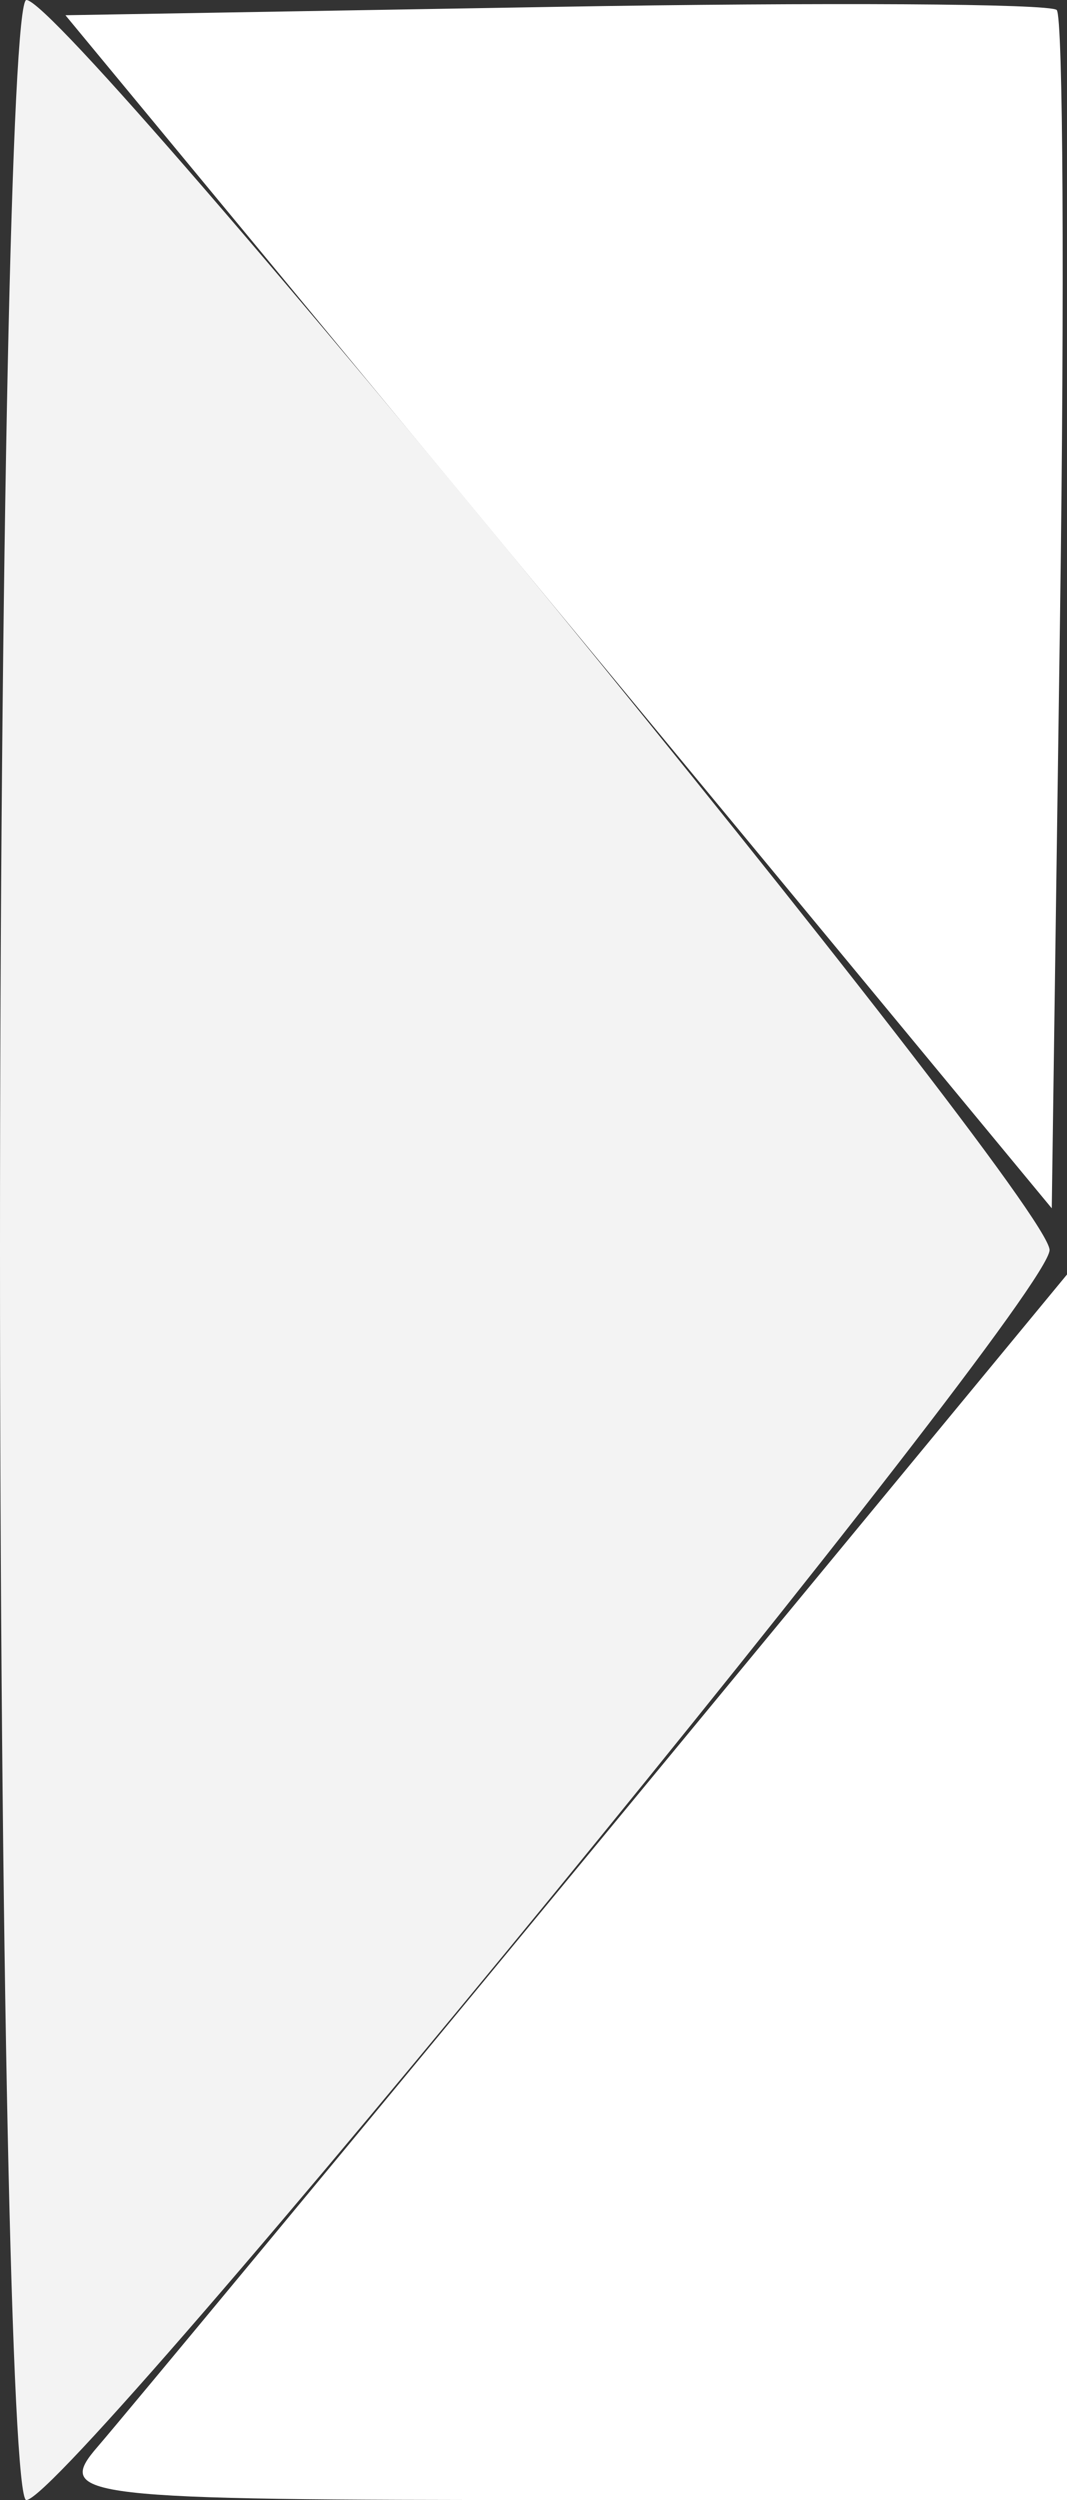 <?xml version="1.0" encoding="UTF-8" standalone="no"?>
<!-- Created with Inkscape (http://www.inkscape.org/) -->

<svg
   xmlns:dc="http://purl.org/dc/elements/1.1/"
   xmlns:cc="http://creativecommons.org/ns#"
   xmlns:rdf="http://www.w3.org/1999/02/22-rdf-syntax-ns#"
   xmlns:svg="http://www.w3.org/2000/svg"
   xmlns="http://www.w3.org/2000/svg"
   xmlns:sodipodi="http://sodipodi.sourceforge.net/DTD/sodipodi-0.dtd"
   xmlns:inkscape="http://www.inkscape.org/namespaces/inkscape"
   version="1.1"
   id="svg61"
   width="11.2"
   height="26.24"
   viewBox="0 0 11.2 26.24"
   sodipodi:docname="left-triangle.svg"
   inkscape:version="0.92.3 (unknown)">
  <rect x="0" y="0" width="11.2" height="26.24" fill="#333333" stroke="none"/>
  <defs
     id="defs65" />
  <sodipodi:namedview
     pagecolor="#ffffff"
     bordercolor="#666666"
     borderopacity="1"
     objecttolerance="10"
     gridtolerance="10"
     guidetolerance="10"
     inkscape:pageopacity="0"
     inkscape:pageshadow="2"
     inkscape:window-width="1920"
     inkscape:window-height="1009"
     id="namedview63"
     showgrid="false"
     inkscape:zoom="16.520579"
     inkscape:cx="-10.545339"
     inkscape:cy="12.740372"
     inkscape:window-x="0"
     inkscape:window-y="24"
     inkscape:window-maximized="1"
     inkscape:current-layer="svg61" />
  <g
     id="g71">
    <path
       style="fill:#ffffff;stroke-width:0.32"
       d="m 1.025,25.68 c 0.266,-0.308 2.665,-3.202 5.33,-6.432 L 11.2,13.377 V 19.808 26.24 H 5.87 c -5.047,0 -5.304,-0.03 -4.845,-0.56 z M 5.863,6.421 0.687,0.16 5.829,0.072 C 8.657,0.023 11.025,0.038 11.092,0.105 11.159,0.172 11.175,3.03 11.127,6.455 L 11.04,12.682 Z"
       id="path75"
       inkscape:connector-curvature="0" />
    <path
       style="fill:#f3f3f3;stroke-width:0.32"
       d="M 0,13.12 C 0,5.904 0.124,0 0.277,0 0.715,0 11.017,12.585 11.017,13.12 c 0,0.535 -10.303,13.12 -10.741,13.12 C 0.124,26.24 0,20.336 0,13.12 Z"
       id="path73"
       inkscape:connector-curvature="0" />
  </g>
</svg>
